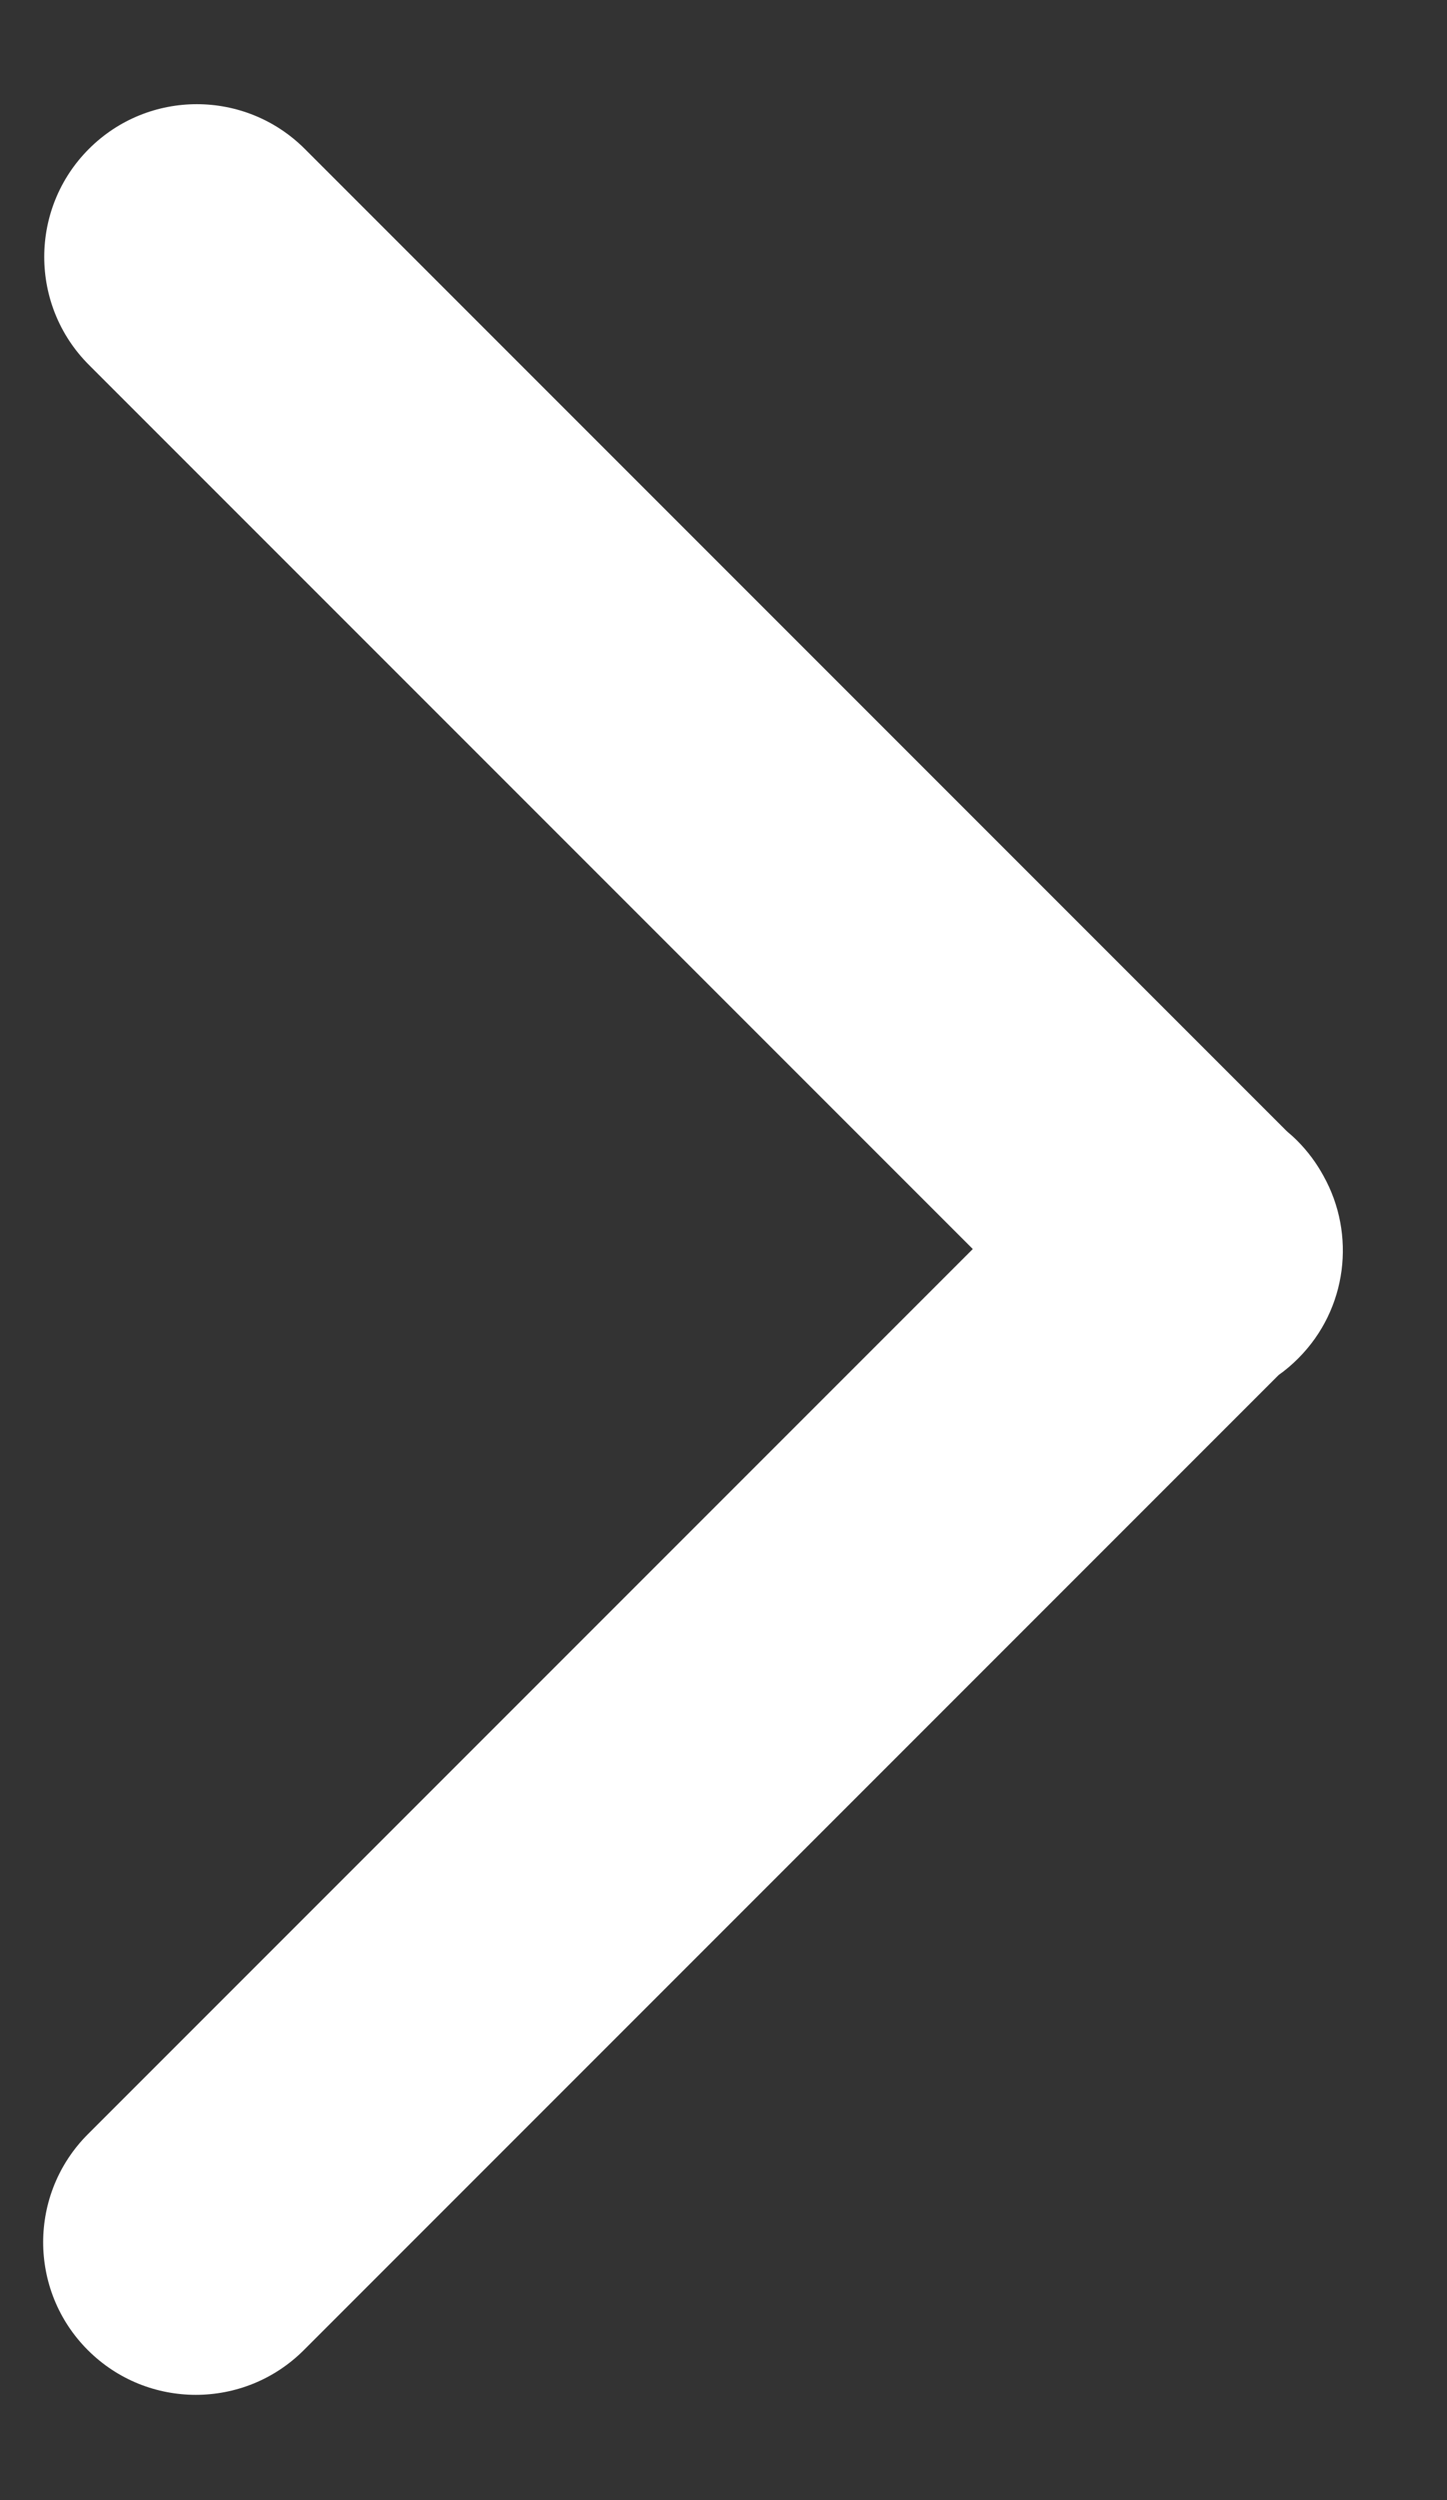 <?xml version="1.0" encoding="UTF-8"?>
<svg width="11px" height="19px" viewBox="0 0 11 19" version="1.1" xmlns="http://www.w3.org/2000/svg" xmlns:xlink="http://www.w3.org/1999/xlink">
    <rect x="0" y="0" width="11" height="19" fill="#333333" stroke="none"/>
    <!-- Generator: Sketch 48.2 (47327) - http://www.bohemiancoding.com/sketch -->
    <title>Combined Shape</title>
    <desc>Created with Sketch.</desc>
    <defs>
        <path d="M545.995,571.719 C545.998,571.753 546,571.788 546,571.823 C546,571.939 545.983,572.05 545.952,572.155 C545.814,572.643 545.366,573 544.835,573 C544.769,573 544.704,572.995 544.641,572.984 L534.161,572.984 C533.52,572.984 533,572.464 533,571.823 C533,571.182 533.52,570.663 534.161,570.663 L543.674,570.663 L543.674,561.161 C543.674,560.52 544.194,560 544.835,560 C545.476,560 545.995,560.52 545.995,561.161 L545.995,571.719 Z" id="path-1"></path>
    </defs>
    <g id="Dashboard" stroke="none" stroke-width="1" fill="none" fill-rule="evenodd" transform="translate(-533, -557)">
        <g id="Save-Card-Plus-Modal" transform="translate(-5, 0)">
            <g id="Combined-Shape" transform="translate(539.5, 566.5) rotate(-45) translate(-539.5, -566.5) ">
                <use fill="#FFFFFF" fill-rule="evenodd" xlink:href="#path-1"></use>
                <path stroke-opacity="0" stroke="#979797" stroke-width="0.92" d="M545.537,571.759 L545.535,571.719 L545.535,561.161 C545.535,560.774 545.222,560.46 544.835,560.46 C544.448,560.46 544.134,560.774 544.134,561.161 L544.134,571.123 L534.161,571.123 C533.774,571.123 533.46,571.436 533.46,571.823 C533.46,572.21 533.774,572.524 534.161,572.524 L544.717,572.53 C544.756,572.537 544.795,572.54 544.835,572.54 C545.15,572.54 545.425,572.329 545.511,572.024 C545.53,571.96 545.54,571.892 545.54,571.823 C545.54,571.802 545.539,571.781 545.537,571.759 Z"></path>
            </g>
        </g>
    </g>
</svg>